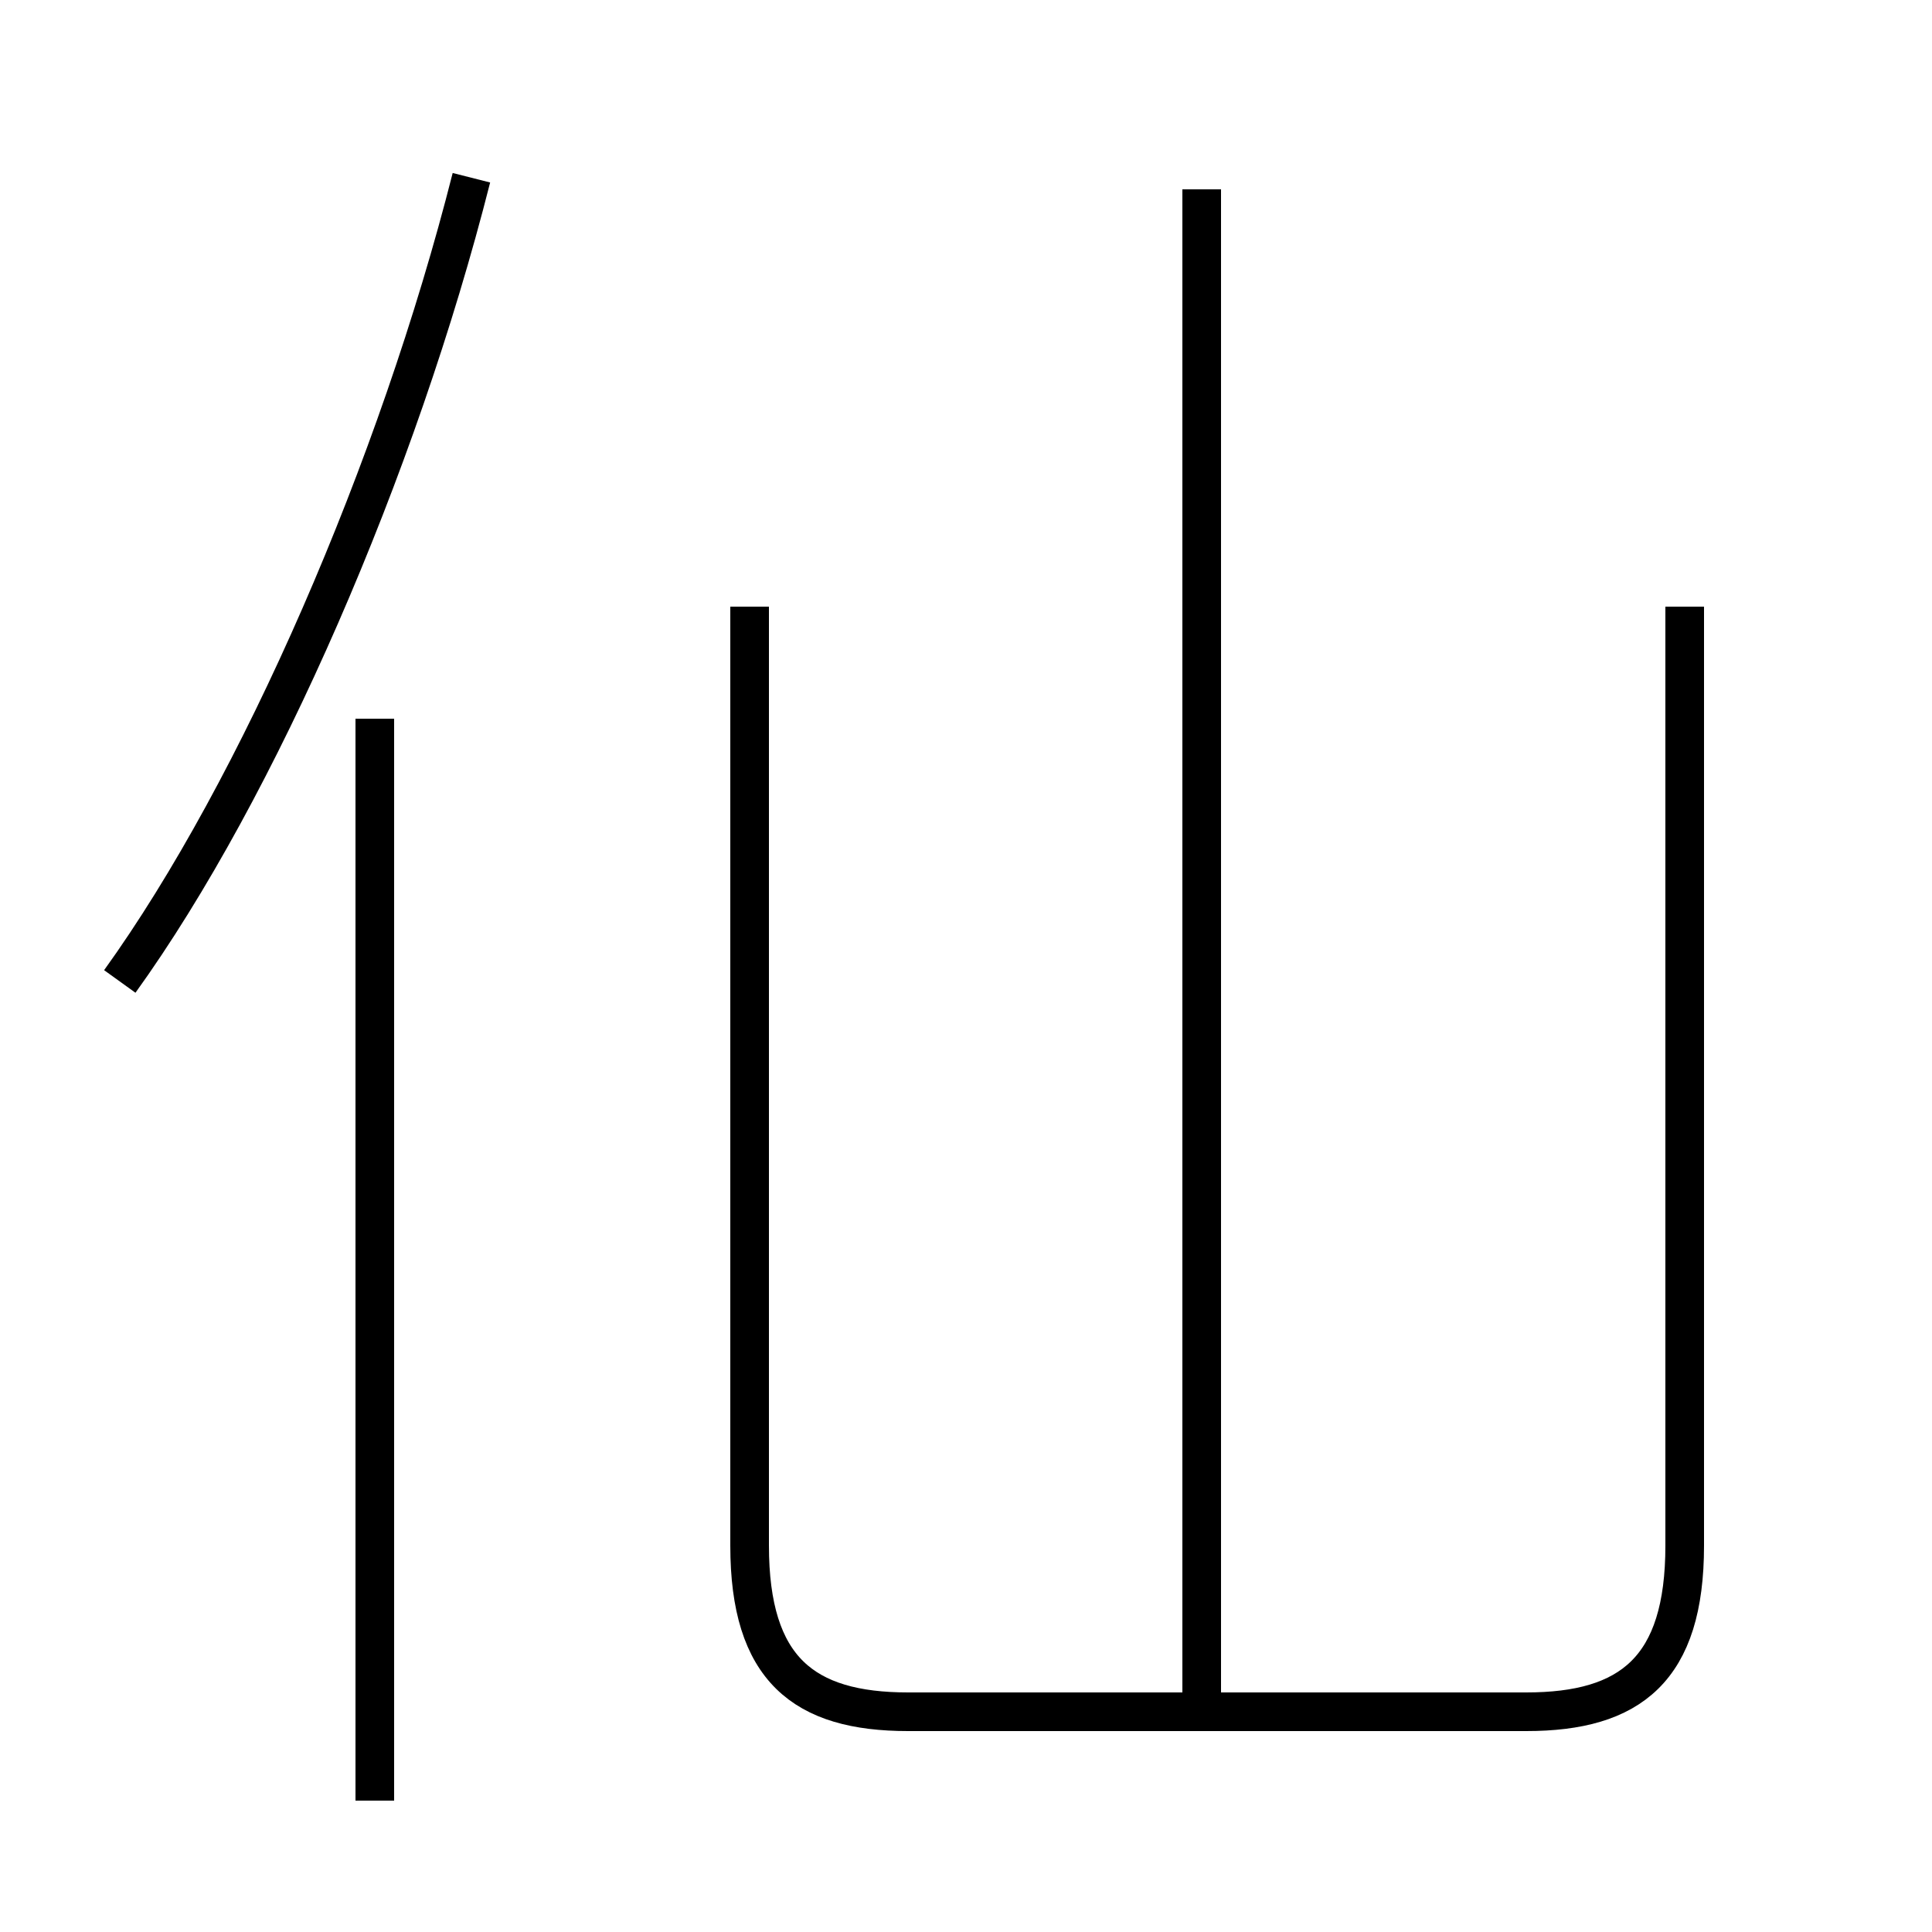 <?xml version='1.0' encoding='utf8'?>
<svg viewBox="0.0 -6.0 50.0 50.0" version="1.1" xmlns="http://www.w3.org/2000/svg">
<rect x="0.0" y="-6.0" width="50.0" height="50.0" fill="#808080" stroke="none"/>
<rect x="-1000" y="-1000" width="2000" height="2000" stroke="white" fill="white"/>
<g style="fill:white;stroke:#000000;  stroke-width:1">
<path d="M 19.4 -28.3 L 19.4 -4.0 C 19.4 -0.8 20.8 0.3 23.5 0.3 L 39.5 0.3 C 42.2 0.3 43.6 -0.8 43.6 -4.0 L 43.6 -28.3 M 9.7 2.6 L 9.7 -25.4 M 3.1 -18.6 C 6.7 -23.6 10.3 -31.9 12.2 -39.4 M 31.1 -0.1 L 31.1 -39.1" transform="translate(0.0 38.0)" />
</g>
</svg>